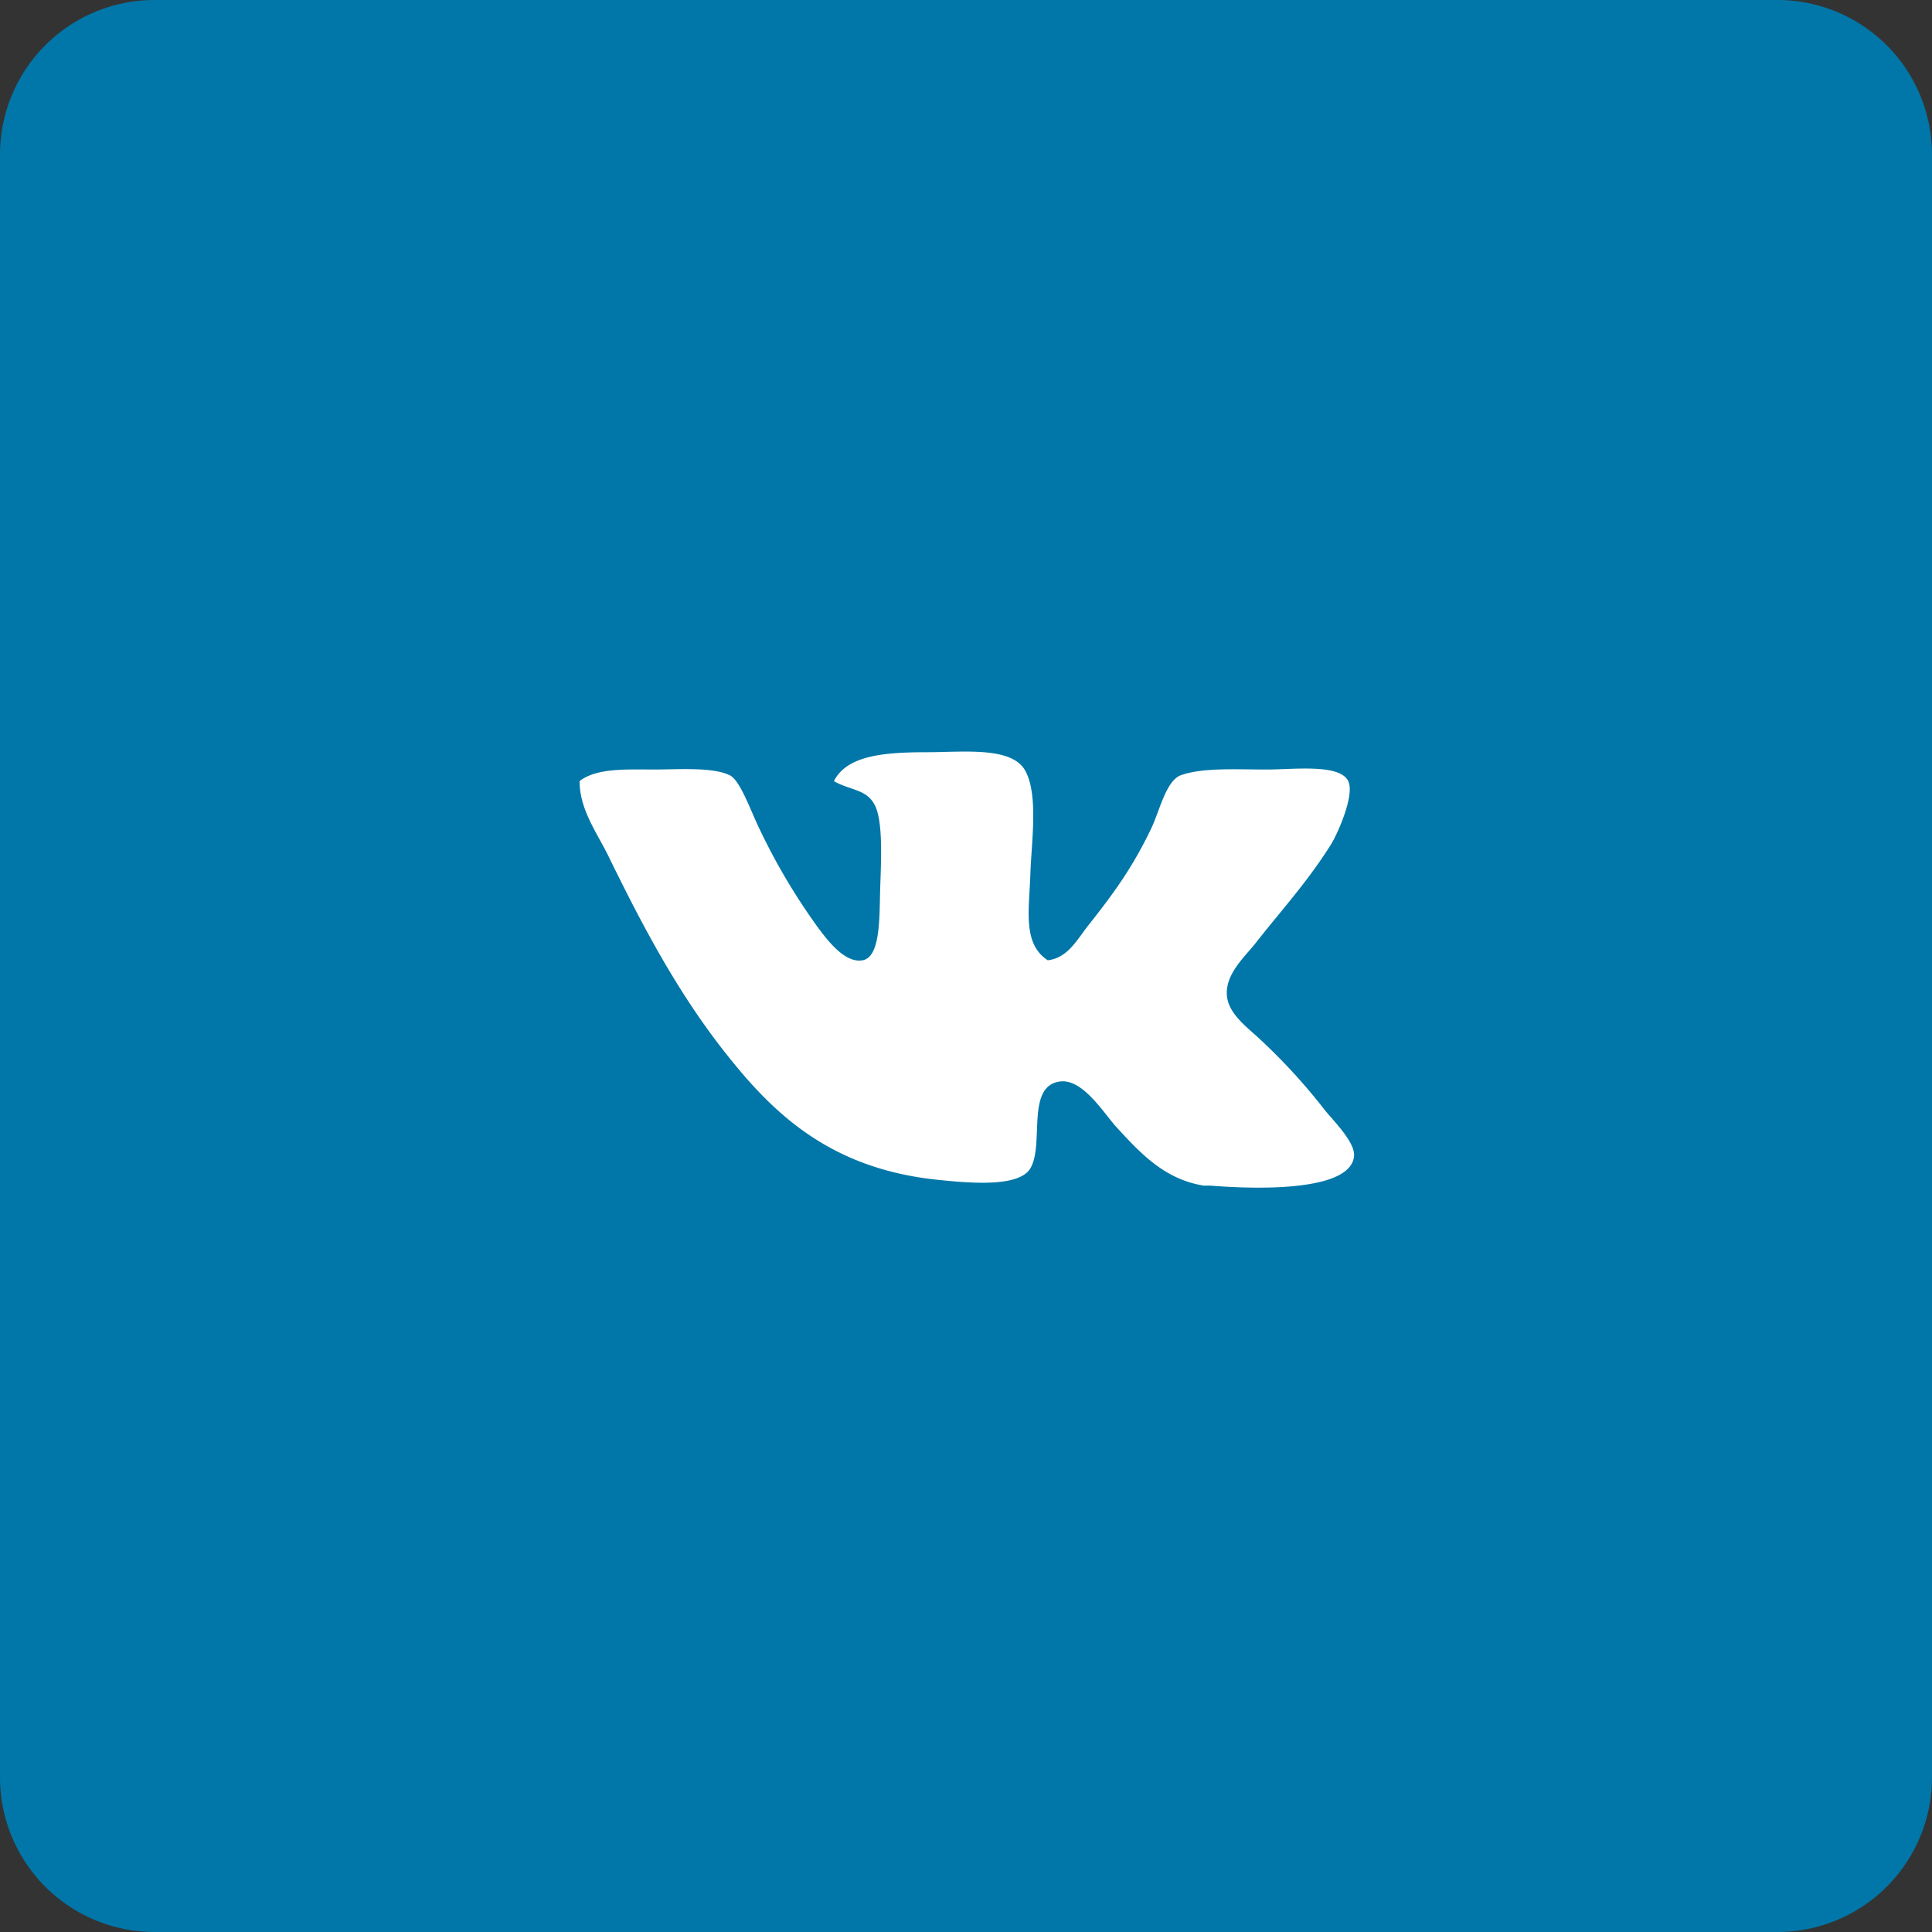 <svg width="40" height="40" fill="none" xmlns="http://www.w3.org/2000/svg"><rect width="100%" height="100%" fill="#333333" stroke="none"/><path d="M0 3.2A3.2 3.2 0 013.2 0h33.6A3.2 3.2 0 0140 3.2v33.6a3.2 3.2 0 01-3.2 3.2H3.2A3.2 3.2 0 010 36.8V3.2z" fill="#0077A8"/><path fill-rule="evenodd" clip-rule="evenodd" d="M25.042 24.547h-.12c-.816-.13-1.32-.682-1.794-1.197-.272-.29-.71-1.035-1.197-.957-.693.11-.306 1.3-.598 1.795-.232.395-1.231.31-1.915.239-2.165-.222-3.34-1.306-4.307-2.512-1.039-1.287-1.786-2.699-2.513-4.188-.239-.488-.598-.963-.598-1.555.352-.276.976-.24 1.556-.24.487 0 1.196-.056 1.555.12.213.106.426.72.598 1.077a12.93 12.93 0 001.197 2.034c.209.287.585.791.957.718.366-.07.343-.881.359-1.436.019-.63.068-1.458-.12-1.794-.174-.316-.513-.29-.837-.479.268-.526 1.017-.598 1.914-.598.753 0 1.737-.12 2.034.359.295.493.142 1.491.12 2.153-.023.744-.169 1.45.359 1.795.408-.043.603-.419.837-.718.52-.657.915-1.19 1.317-2.034.163-.352.3-.965.598-1.077.454-.163 1.13-.12 1.794-.12.548 0 1.502-.123 1.676.24.14.29-.228 1.107-.36 1.316-.505.797-1.012 1.341-1.555 2.034-.219.28-.627.635-.598 1.077.02.34.329.599.598.837.523.476 1.003.997 1.436 1.555.178.22.638.672.598.957-.11.891-2.99.59-2.991.599z" fill="#fff"/></svg>